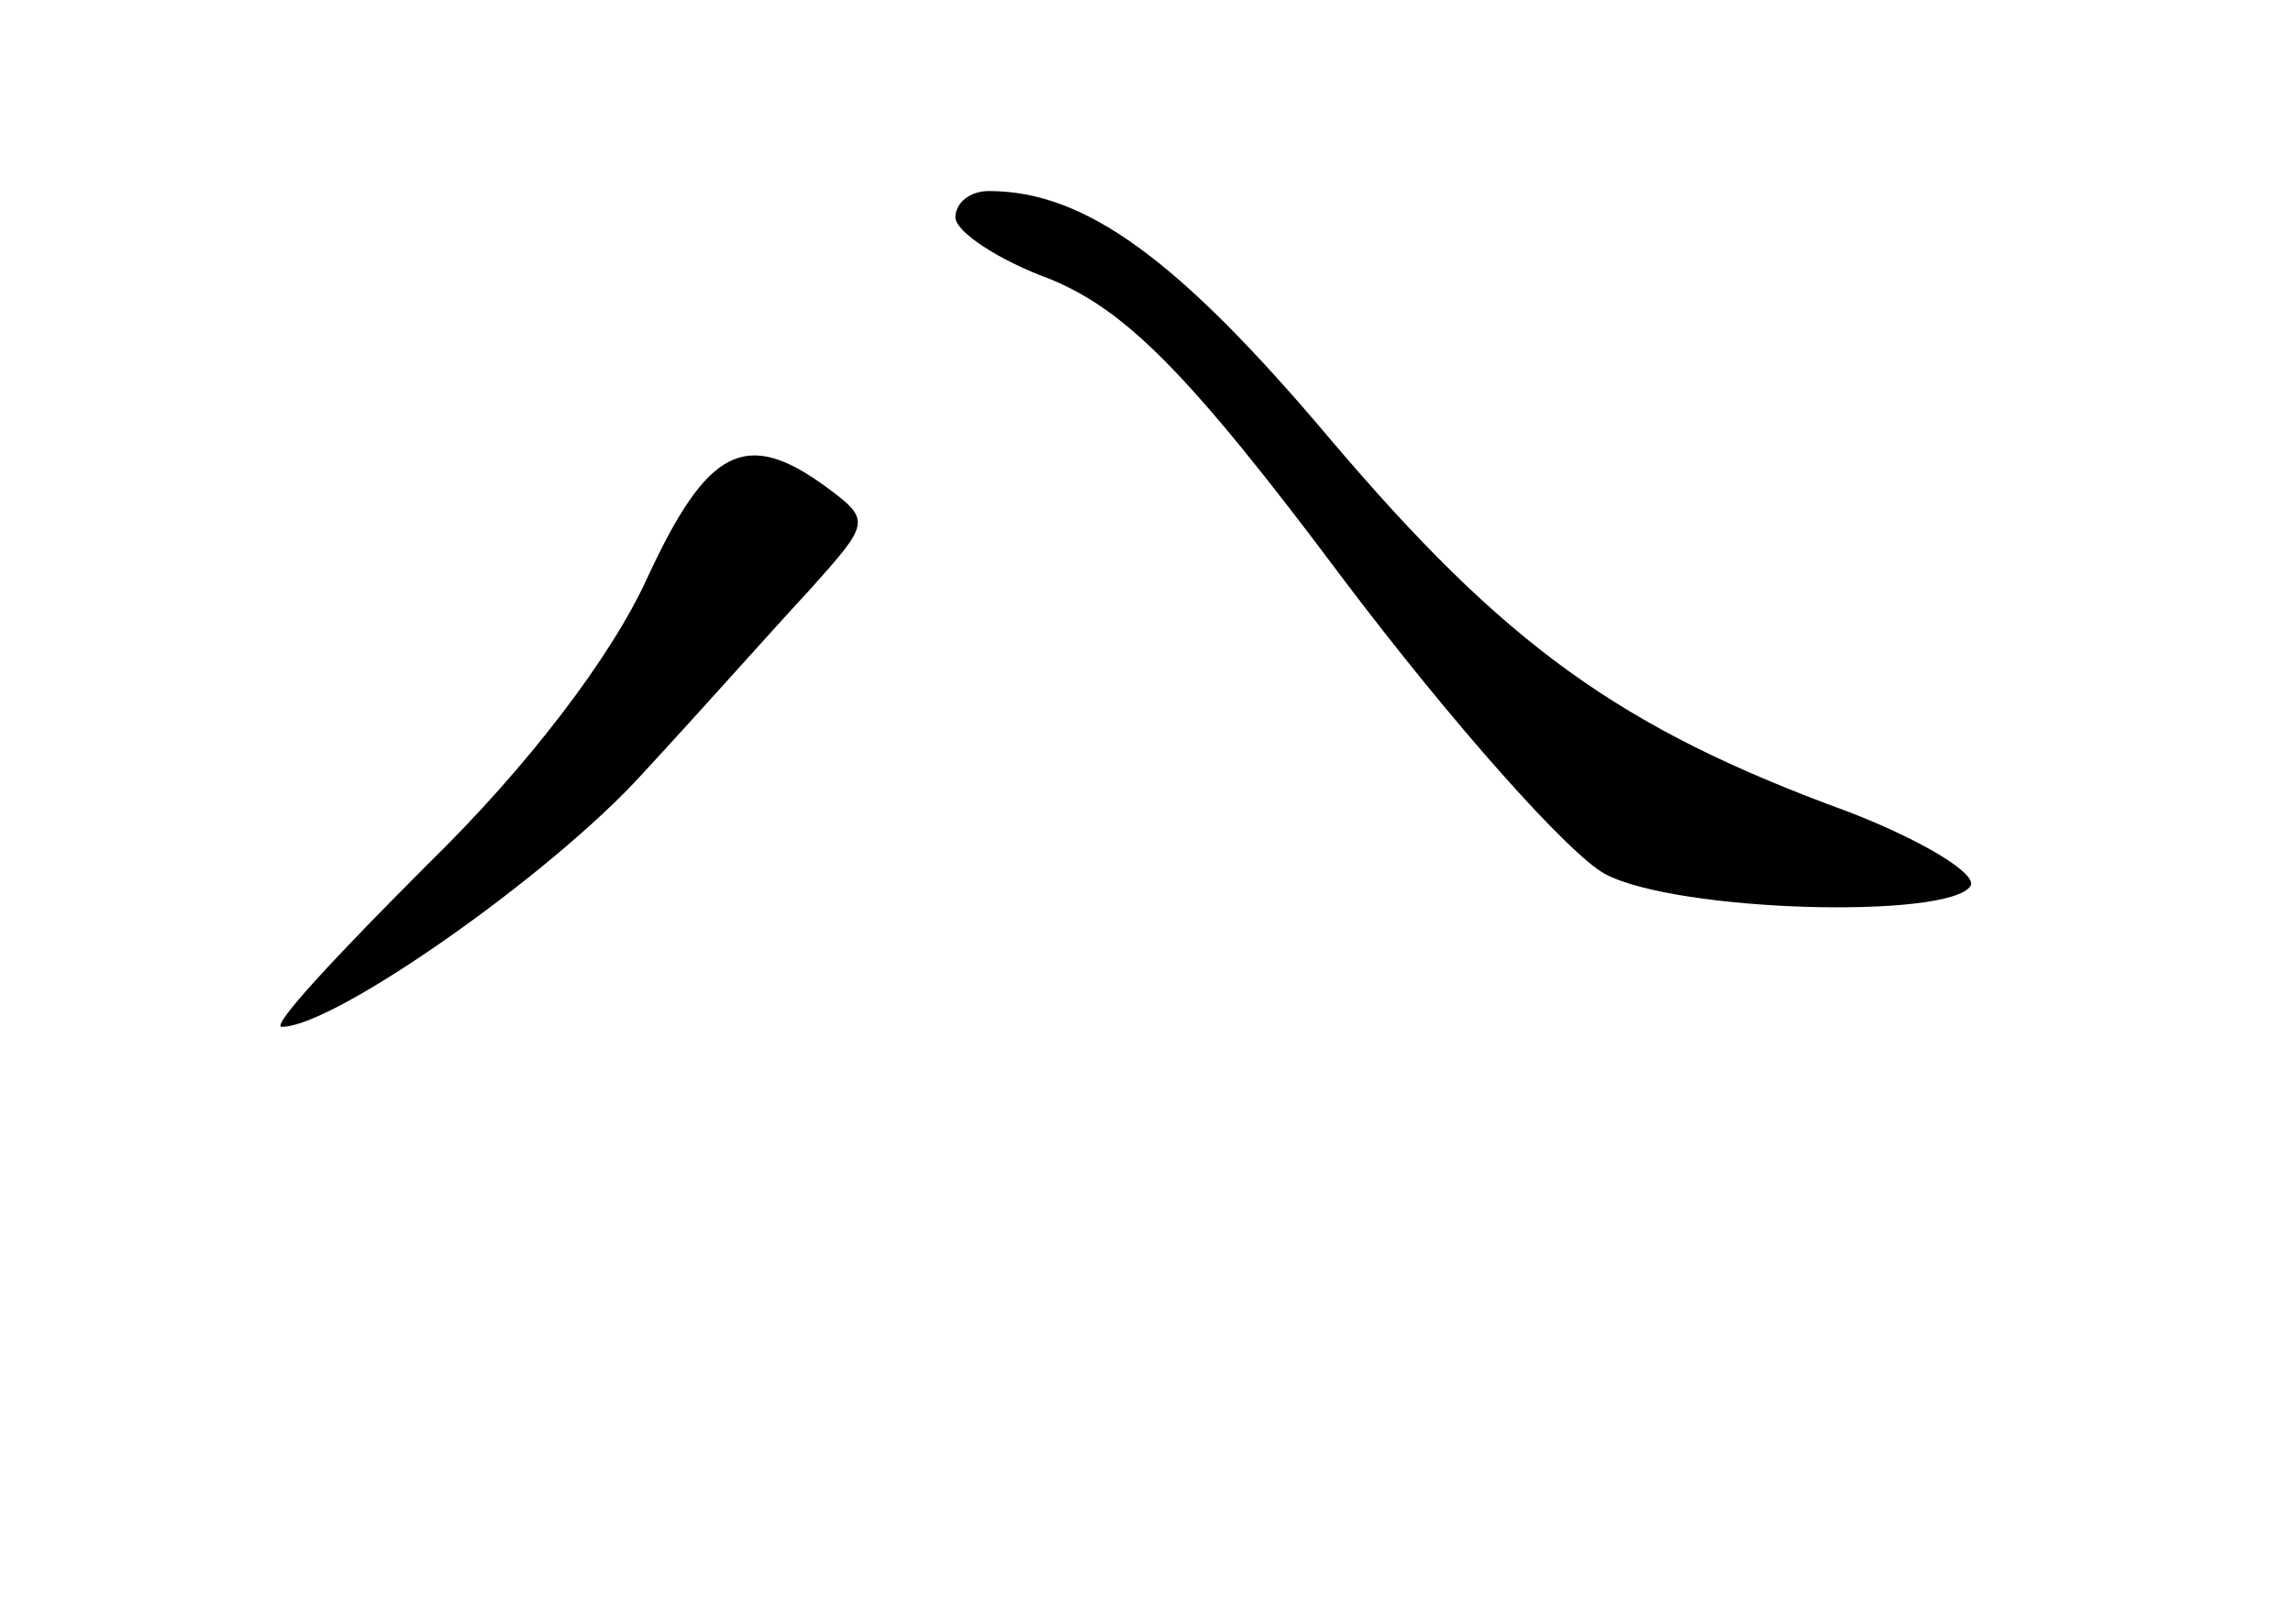 <?xml version="1.0" standalone="no"?>
<!DOCTYPE svg PUBLIC "-//W3C//DTD SVG 20010904//EN"
 "http://www.w3.org/TR/2001/REC-SVG-20010904/DTD/svg10.dtd">
<svg version="1.0" xmlns="http://www.w3.org/2000/svg"
 width="96pt" height="68pt" viewBox="0 0 96 68"
 preserveAspectRatio="xMidYMid meet">
<g transform="translate(0,68) scale(0.1,-0.1)"
fill="#000000" stroke="none">
<path d="M400 589 c0 -6 18 -18 40 -26 31 -13 57 -38 122 -125 46 -61 95 -116
110 -124 30 -16 144 -19 153 -5 3 5 -20 19 -51 31 -96 35 -144 70 -217 156
-64 76 -103 104 -143 104 -8 0 -14 -5 -14 -11z"/>
<path d="M271 438 c-15 -33 -50 -79 -92 -120 -38 -38 -66 -68 -61 -68 22 0
113 64 151 106 25 27 56 62 70 77 25 28 26 29 7 43 -34 25 -50 16 -75 -38z"/>
</g>
</svg>
